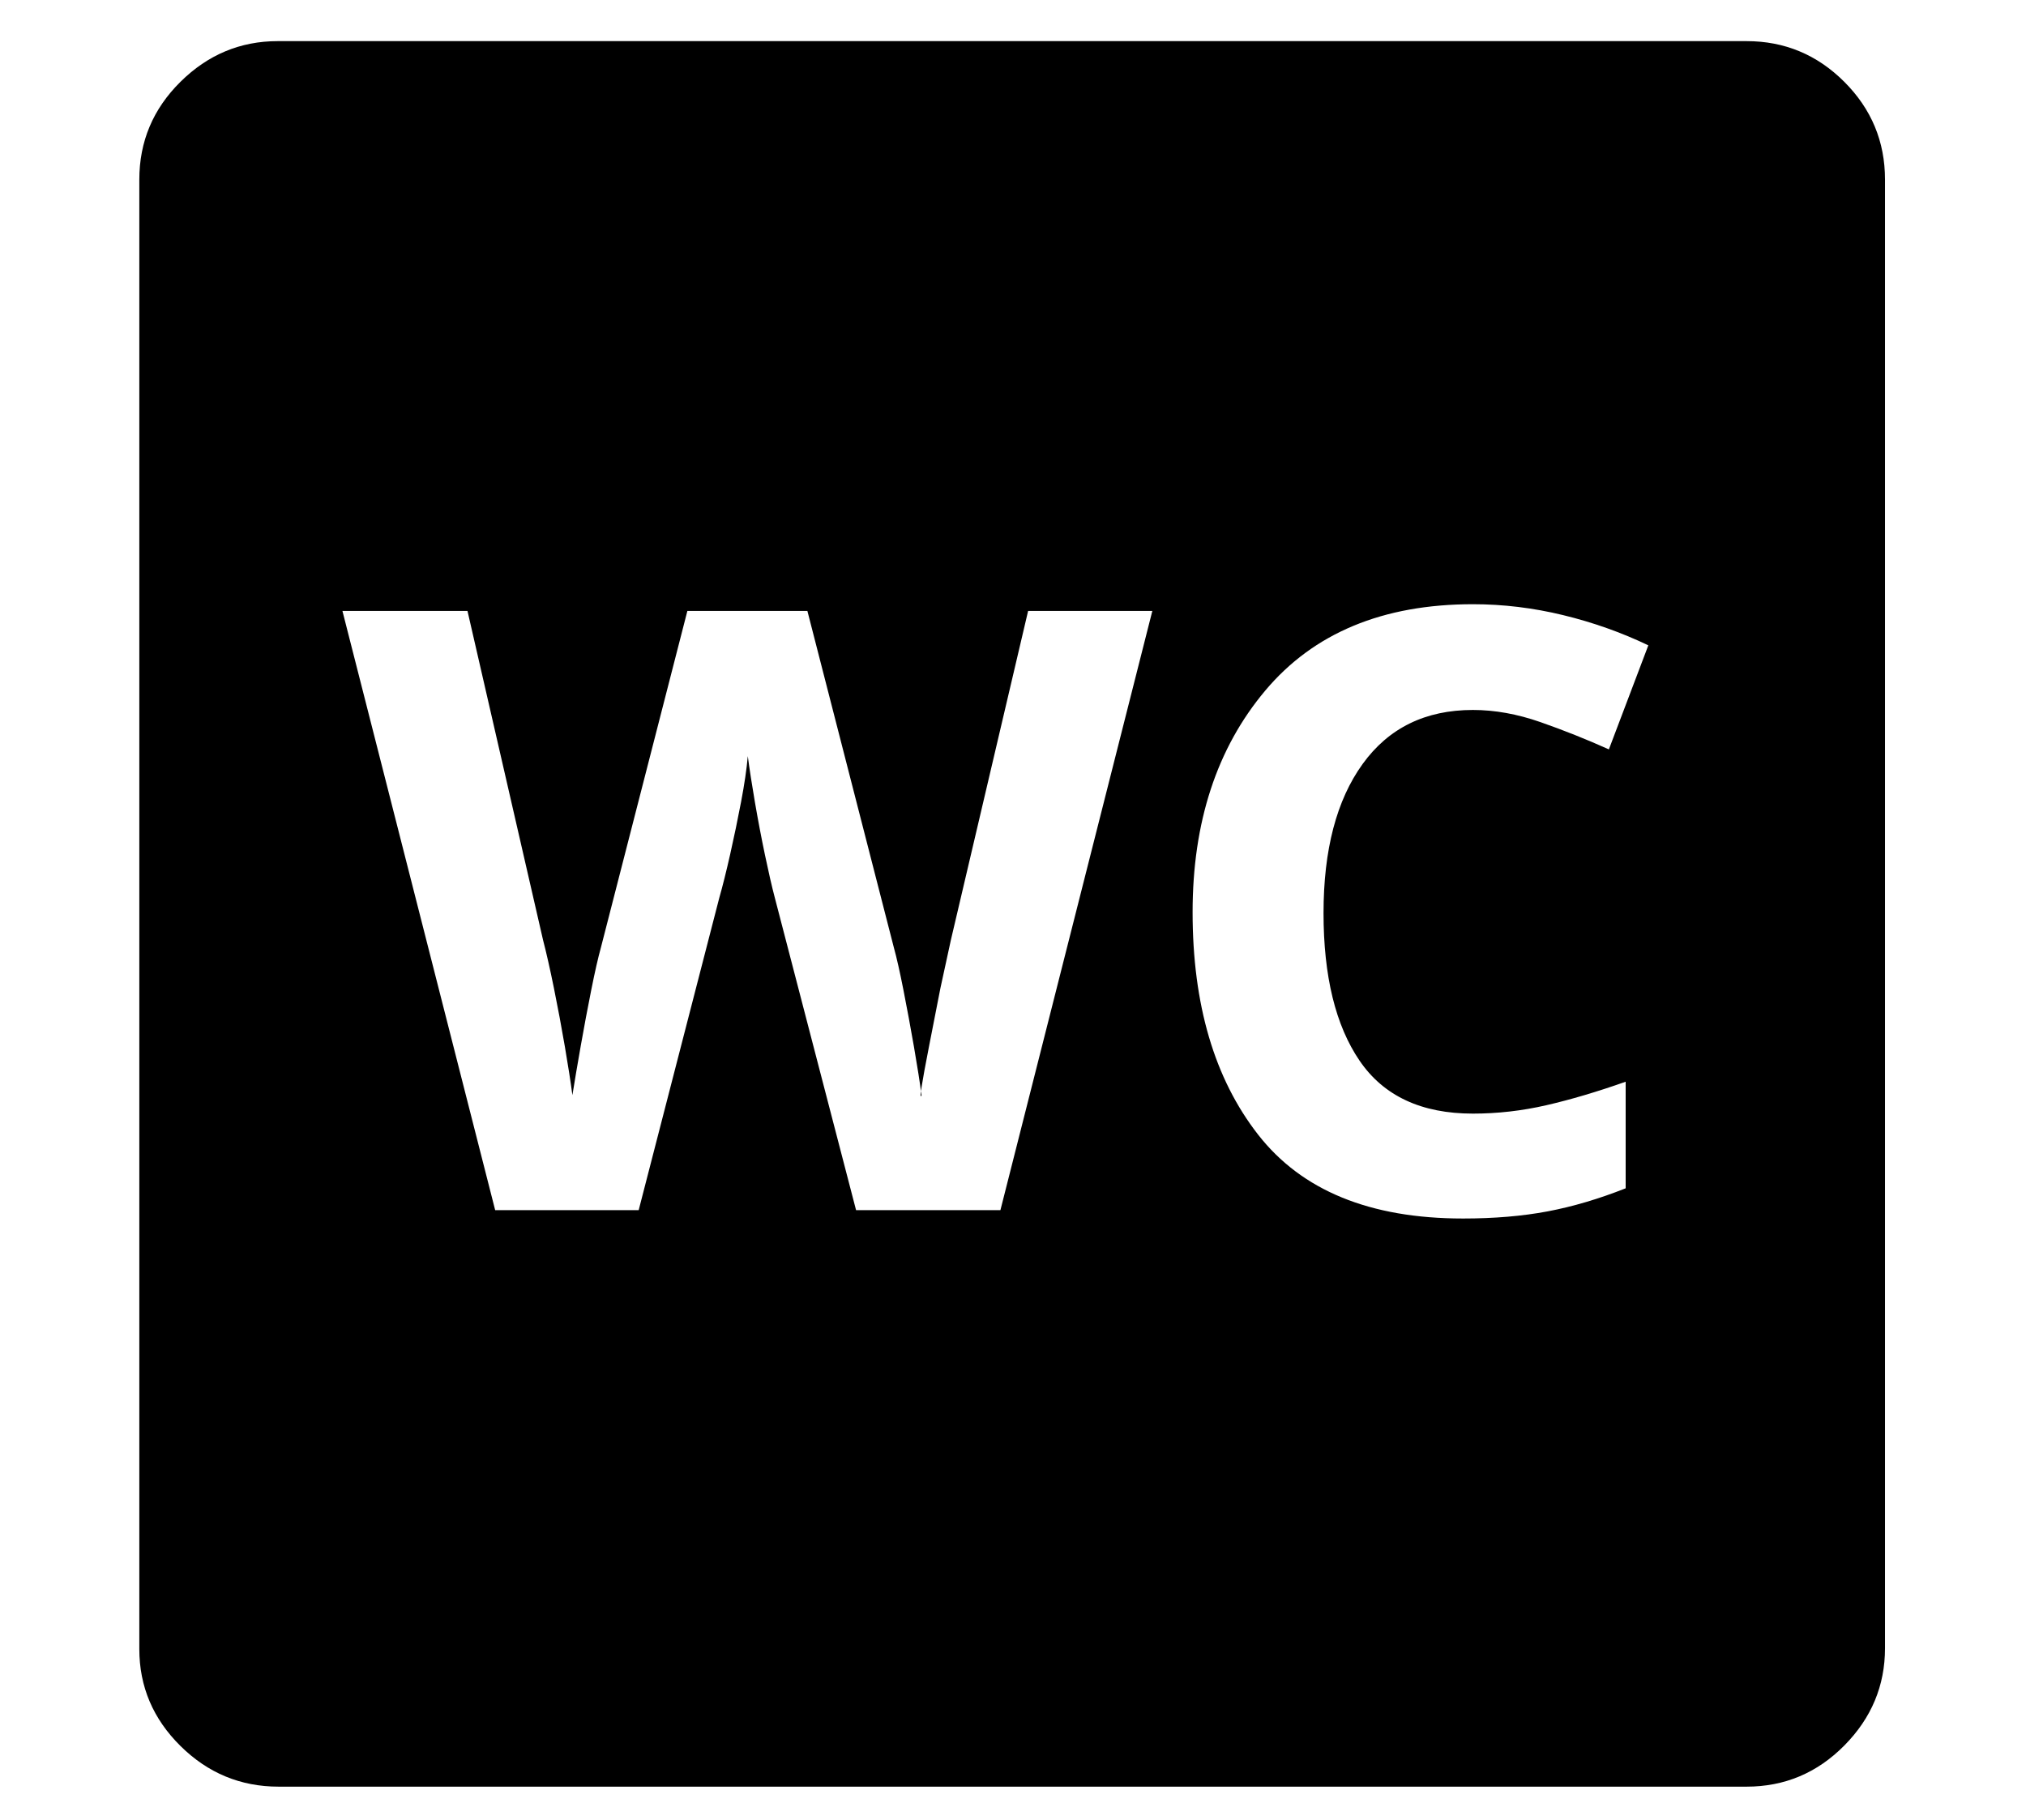 <?xml version="1.0" standalone="no"?>
<!DOCTYPE svg PUBLIC "-//W3C//DTD SVG 1.1//EN" "http://www.w3.org/Graphics/SVG/1.1/DTD/svg11.dtd">
<svg xmlns="http://www.w3.org/2000/svg" xmlns:xlink="http://www.w3.org/1999/xlink" version="1.1"
   viewBox="94 -151 2414 2169">
   <path fill="currentColor"
      d="M426 1978q-68 0 -117 -48.5t-49 -115.5v-1751q0 -68 49 -116.5t116 -48.5h1750q68 0 116.5 48.5t48.5 116.5v1750q0 67 -48.5 116t-116.5 49h-1749zM684 1291h171l96 -372q6 -21 13 -52t13 -62.5t8 -54.5q3 23 8.5 55t12 63t11.5 50l97 373h172l181 -714h-148l-92 392
l-12.5 57.5t-13.5 69t-9 58.5q-3 -23 -9 -57.5t-12.5 -67.5t-11.5 -51l-103 -401h-143l-103 401q-5 18 -11.5 50.5t-12.5 66.5t-10 59q-3 -23 -9 -58t-13 -69.5t-13 -57.5l-90 -392h-149zM1837 1301q56 0 101 -8.5t93 -27.5v-127q-51 18 -94.5 28t-87.5 10q-92 0 -135 -63
t-43 -176t46.5 -177.5t131.5 -64.5q39 0 80.5 14.5t81.5 32.5l47 -124q-48 -23 -101.5 -36t-107.5 -13q-161 0 -247.5 103t-86.5 264q0 165 78 265t244 100z" />
</svg>